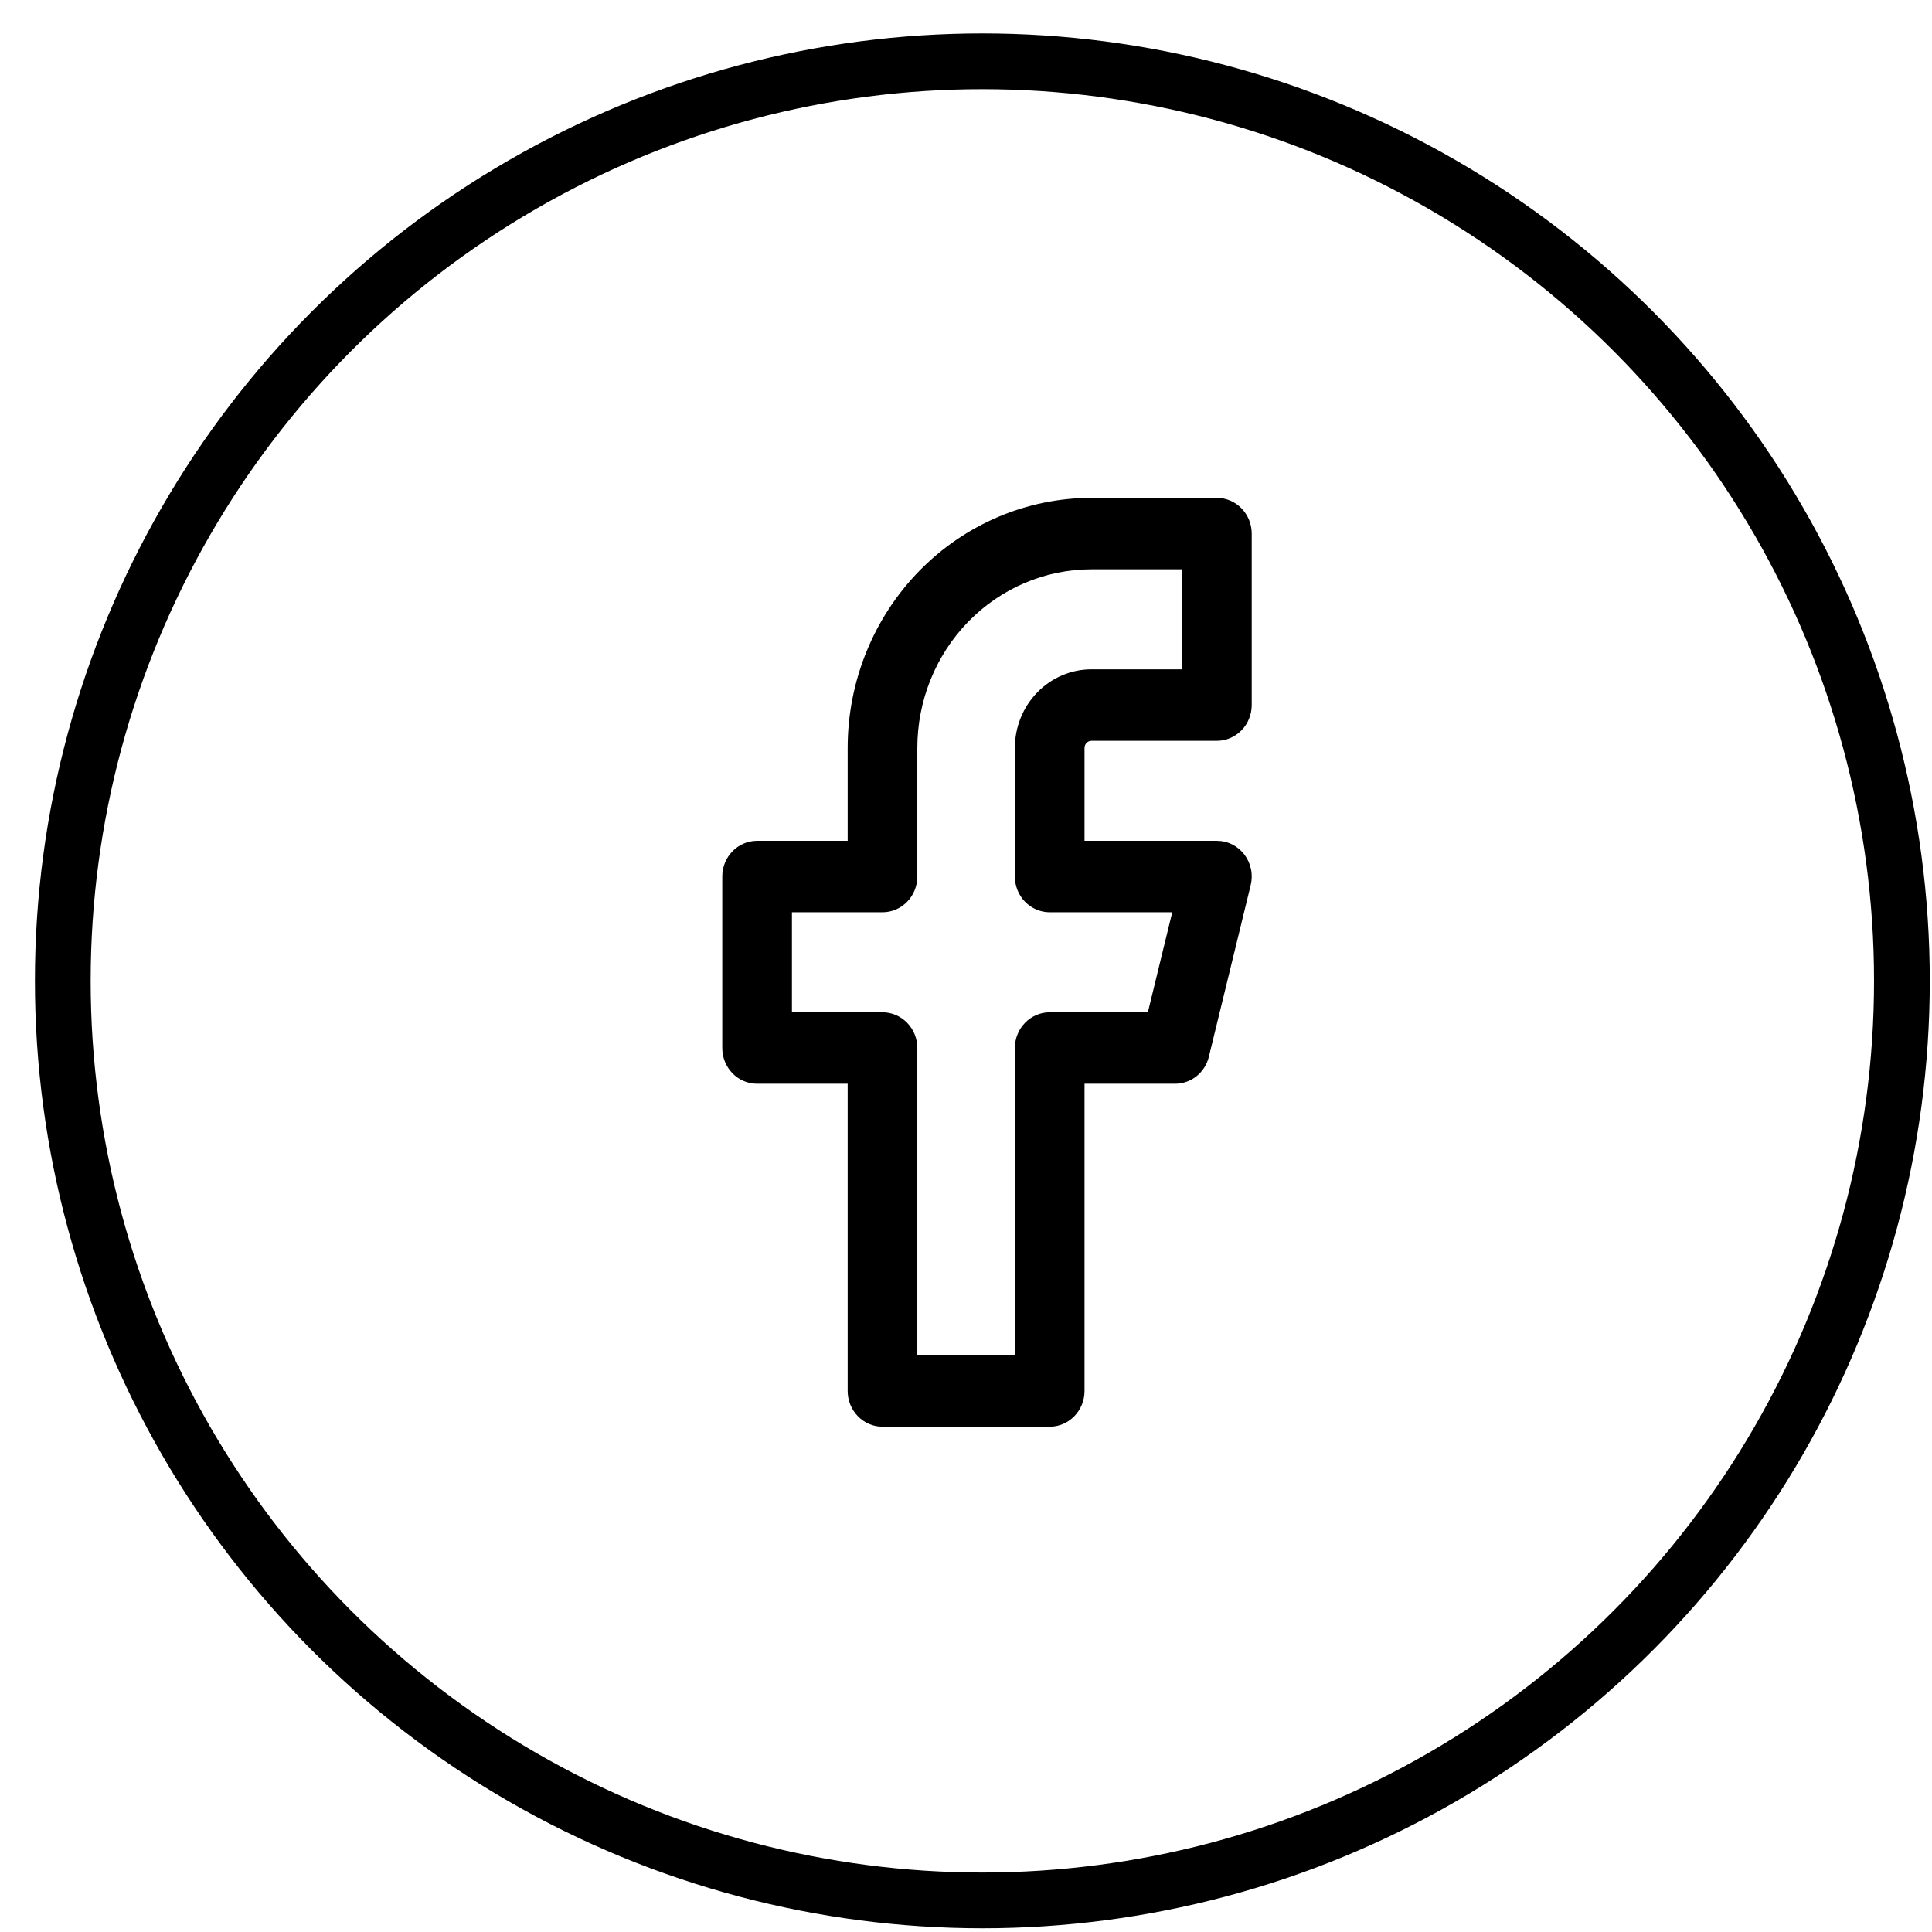 <svg width="52" height="52" viewBox="0 0 52 52" fill="none" xmlns="http://www.w3.org/2000/svg">
<path fill-rule="evenodd" clip-rule="evenodd" d="M24.737 15.372C25.968 14.11 27.637 13.4 29.377 13.4H32.752C33.001 13.4 33.239 13.501 33.415 13.682C33.591 13.862 33.69 14.107 33.69 14.362V18.977C33.69 19.232 33.591 19.477 33.415 19.657C33.239 19.837 33.001 19.939 32.752 19.939H29.377C29.353 19.939 29.328 19.944 29.306 19.953C29.283 19.963 29.262 19.977 29.245 19.995C29.227 20.013 29.214 20.034 29.204 20.057C29.195 20.081 29.19 20.105 29.19 20.131V22.631H32.752C32.895 22.631 33.036 22.664 33.164 22.728C33.292 22.792 33.404 22.885 33.492 23C33.58 23.116 33.641 23.25 33.67 23.393C33.7 23.536 33.697 23.684 33.662 23.826L32.537 28.441C32.487 28.649 32.37 28.834 32.205 28.966C32.04 29.098 31.837 29.169 31.627 29.169H29.19V37.438C29.19 37.694 29.091 37.938 28.915 38.118C28.739 38.299 28.501 38.4 28.252 38.4H23.752C23.504 38.4 23.265 38.299 23.09 38.118C22.914 37.938 22.815 37.694 22.815 37.438V29.169H20.377C20.129 29.169 19.89 29.068 19.715 28.888C19.539 28.707 19.44 28.463 19.44 28.208V23.592C19.44 23.466 19.464 23.341 19.511 23.224C19.558 23.108 19.628 23.002 19.715 22.912C19.802 22.823 19.905 22.752 20.019 22.704C20.132 22.656 20.254 22.631 20.377 22.631H22.815V20.131C22.815 18.346 23.507 16.634 24.737 15.372ZM29.377 15.323C28.134 15.323 26.942 15.83 26.063 16.731C25.184 17.633 24.69 18.856 24.69 20.131V23.592C24.69 23.847 24.591 24.092 24.415 24.272C24.239 24.453 24.001 24.554 23.752 24.554H21.315V27.246H23.752C24.001 27.246 24.239 27.348 24.415 27.528C24.591 27.708 24.69 27.953 24.69 28.208V36.477H27.315V28.208C27.315 27.953 27.414 27.708 27.59 27.528C27.765 27.348 28.004 27.246 28.252 27.246H30.895L31.551 24.554H28.252C28.004 24.554 27.765 24.453 27.59 24.272C27.414 24.092 27.315 23.847 27.315 23.592V20.131C27.315 19.57 27.532 19.032 27.919 18.635C28.306 18.238 28.83 18.015 29.377 18.015H31.815V15.323H29.377Z" fill="black"/>
<circle cx="26.44" cy="26.4" r="24.75" stroke="black" stroke-width="1.5"/>
</svg>

